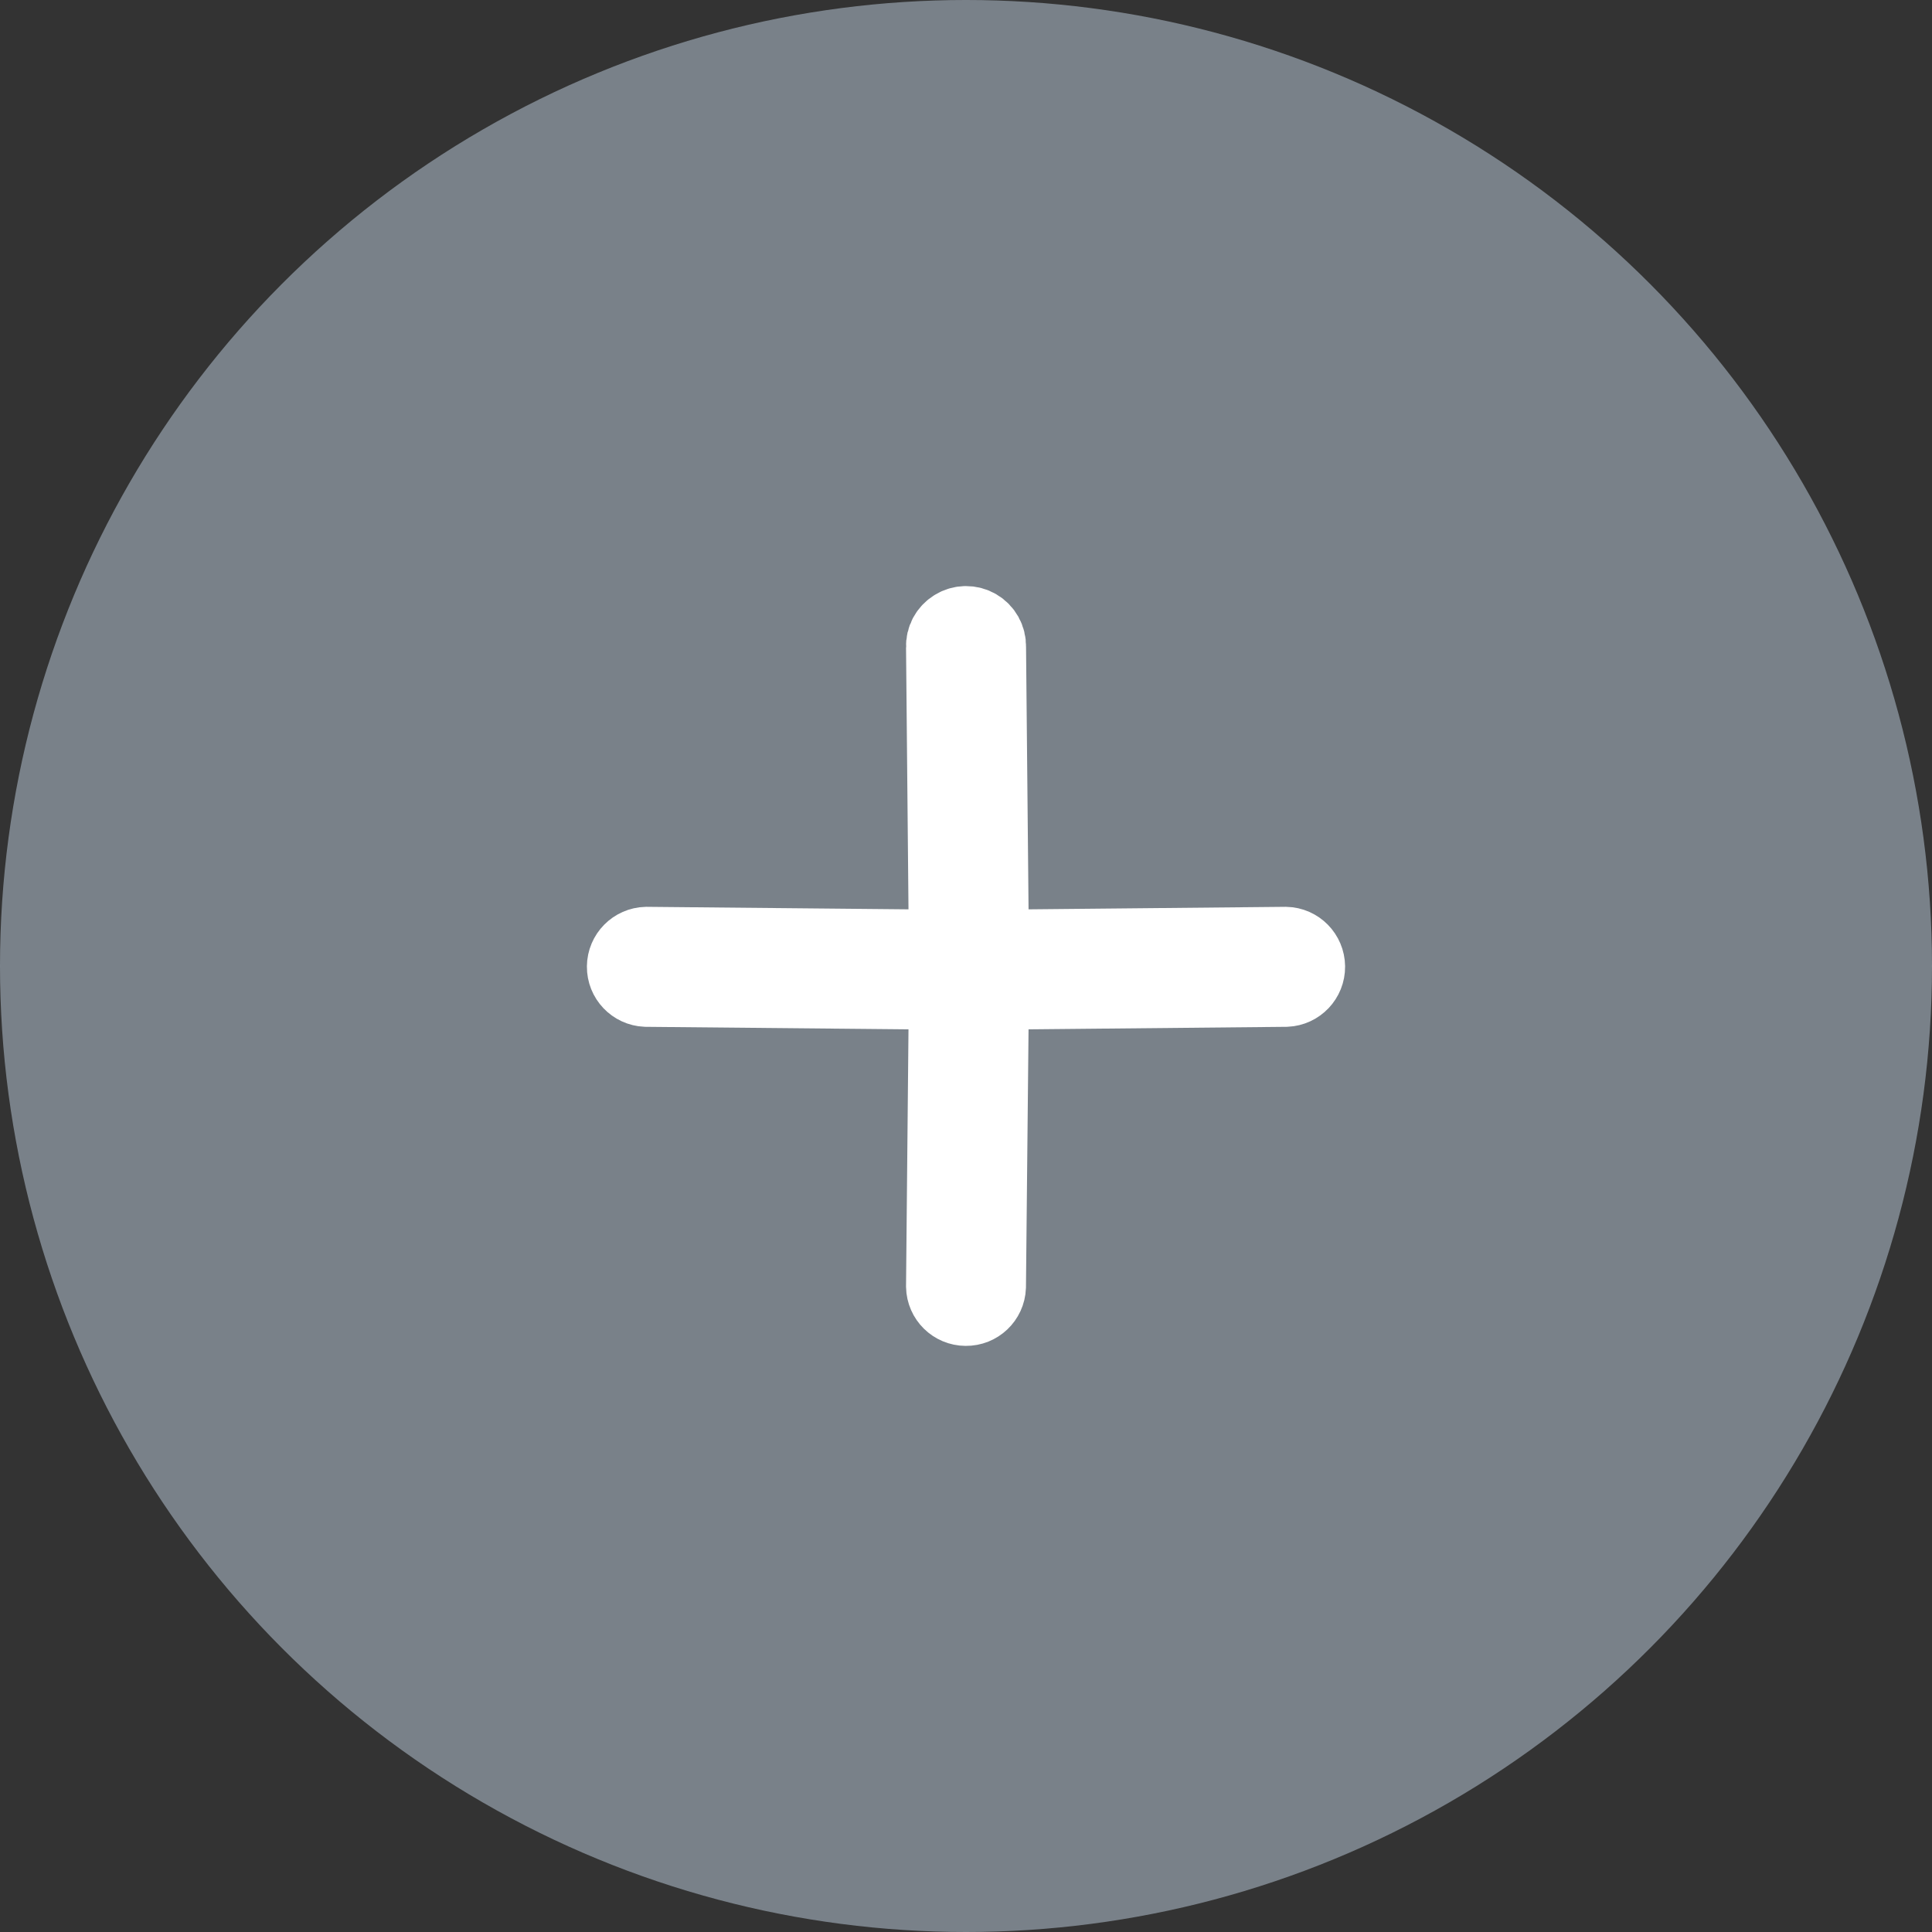<svg width="27" height="27" viewBox="0 0 27 27" fill="none" xmlns="http://www.w3.org/2000/svg">
<rect x="0" y="0" width="27" height="27" fill="#333333" stroke="none"/>
<circle cx="13.5" cy="13.5" r="13.5" fill="#C0D1E0" fill-opacity="0.5"/>
<path fill-rule="evenodd" clip-rule="evenodd" d="M13.879 13.89L17.974 13.85C18.156 13.842 18.3 13.691 18.298 13.508C18.296 13.326 18.15 13.177 17.968 13.173L13.879 13.213L13.839 9.038C13.842 8.914 13.777 8.798 13.67 8.736C13.563 8.674 13.431 8.675 13.325 8.74C13.219 8.804 13.156 8.92 13.162 9.044L13.201 13.213L9.033 13.173C8.85 13.178 8.704 13.326 8.702 13.508C8.7 13.691 8.844 13.842 9.026 13.85L13.201 13.89L13.162 17.979C13.166 18.162 13.314 18.308 13.497 18.309C13.68 18.311 13.831 18.168 13.838 17.985L13.879 13.89Z" fill="white" stroke="white"/>
</svg>
